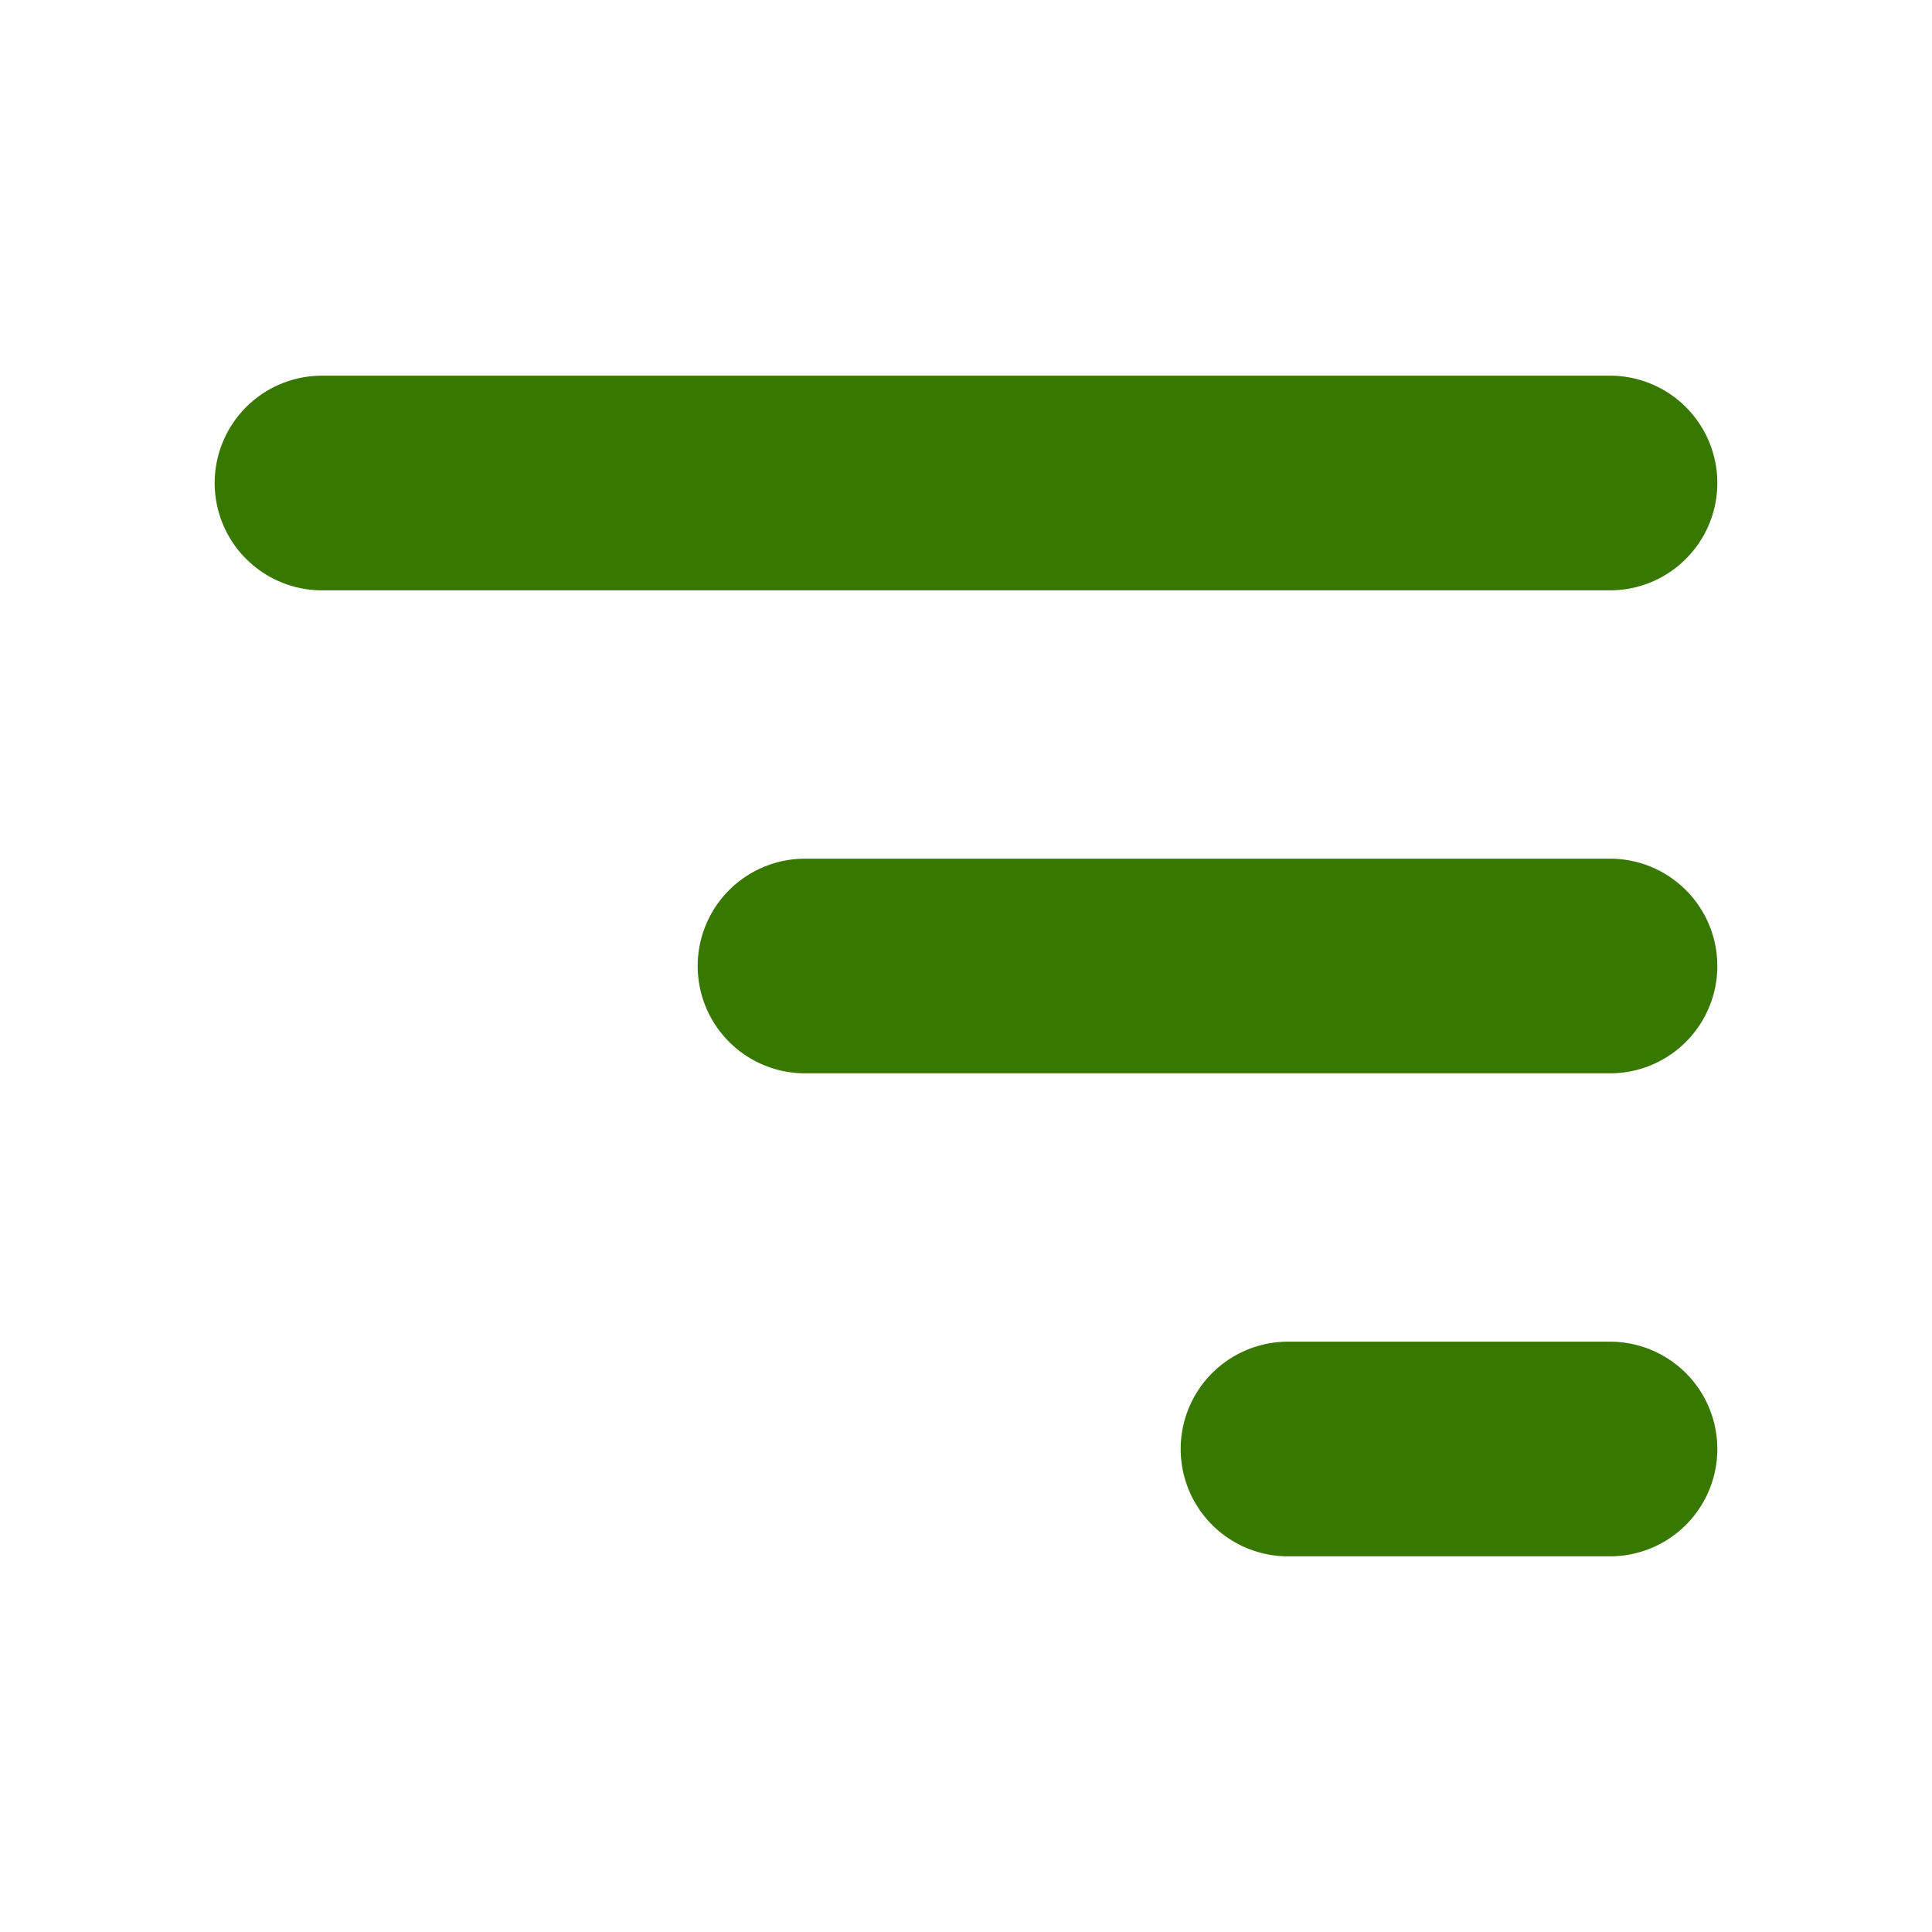 <svg width="18" height="18" viewBox="0 0 18 18" fill="none" xmlns="http://www.w3.org/2000/svg">
<path d="M15 9L7.5 9" stroke="#387800" stroke-width="2" stroke-linecap="round" stroke-linejoin="round"/>
<path d="M15 4.5L3 4.5" stroke="#387800" stroke-width="2" stroke-linecap="round" stroke-linejoin="round"/>
<path d="M15 13.5H12" stroke="#387800" stroke-width="2" stroke-linecap="round" stroke-linejoin="round"/>
</svg>
